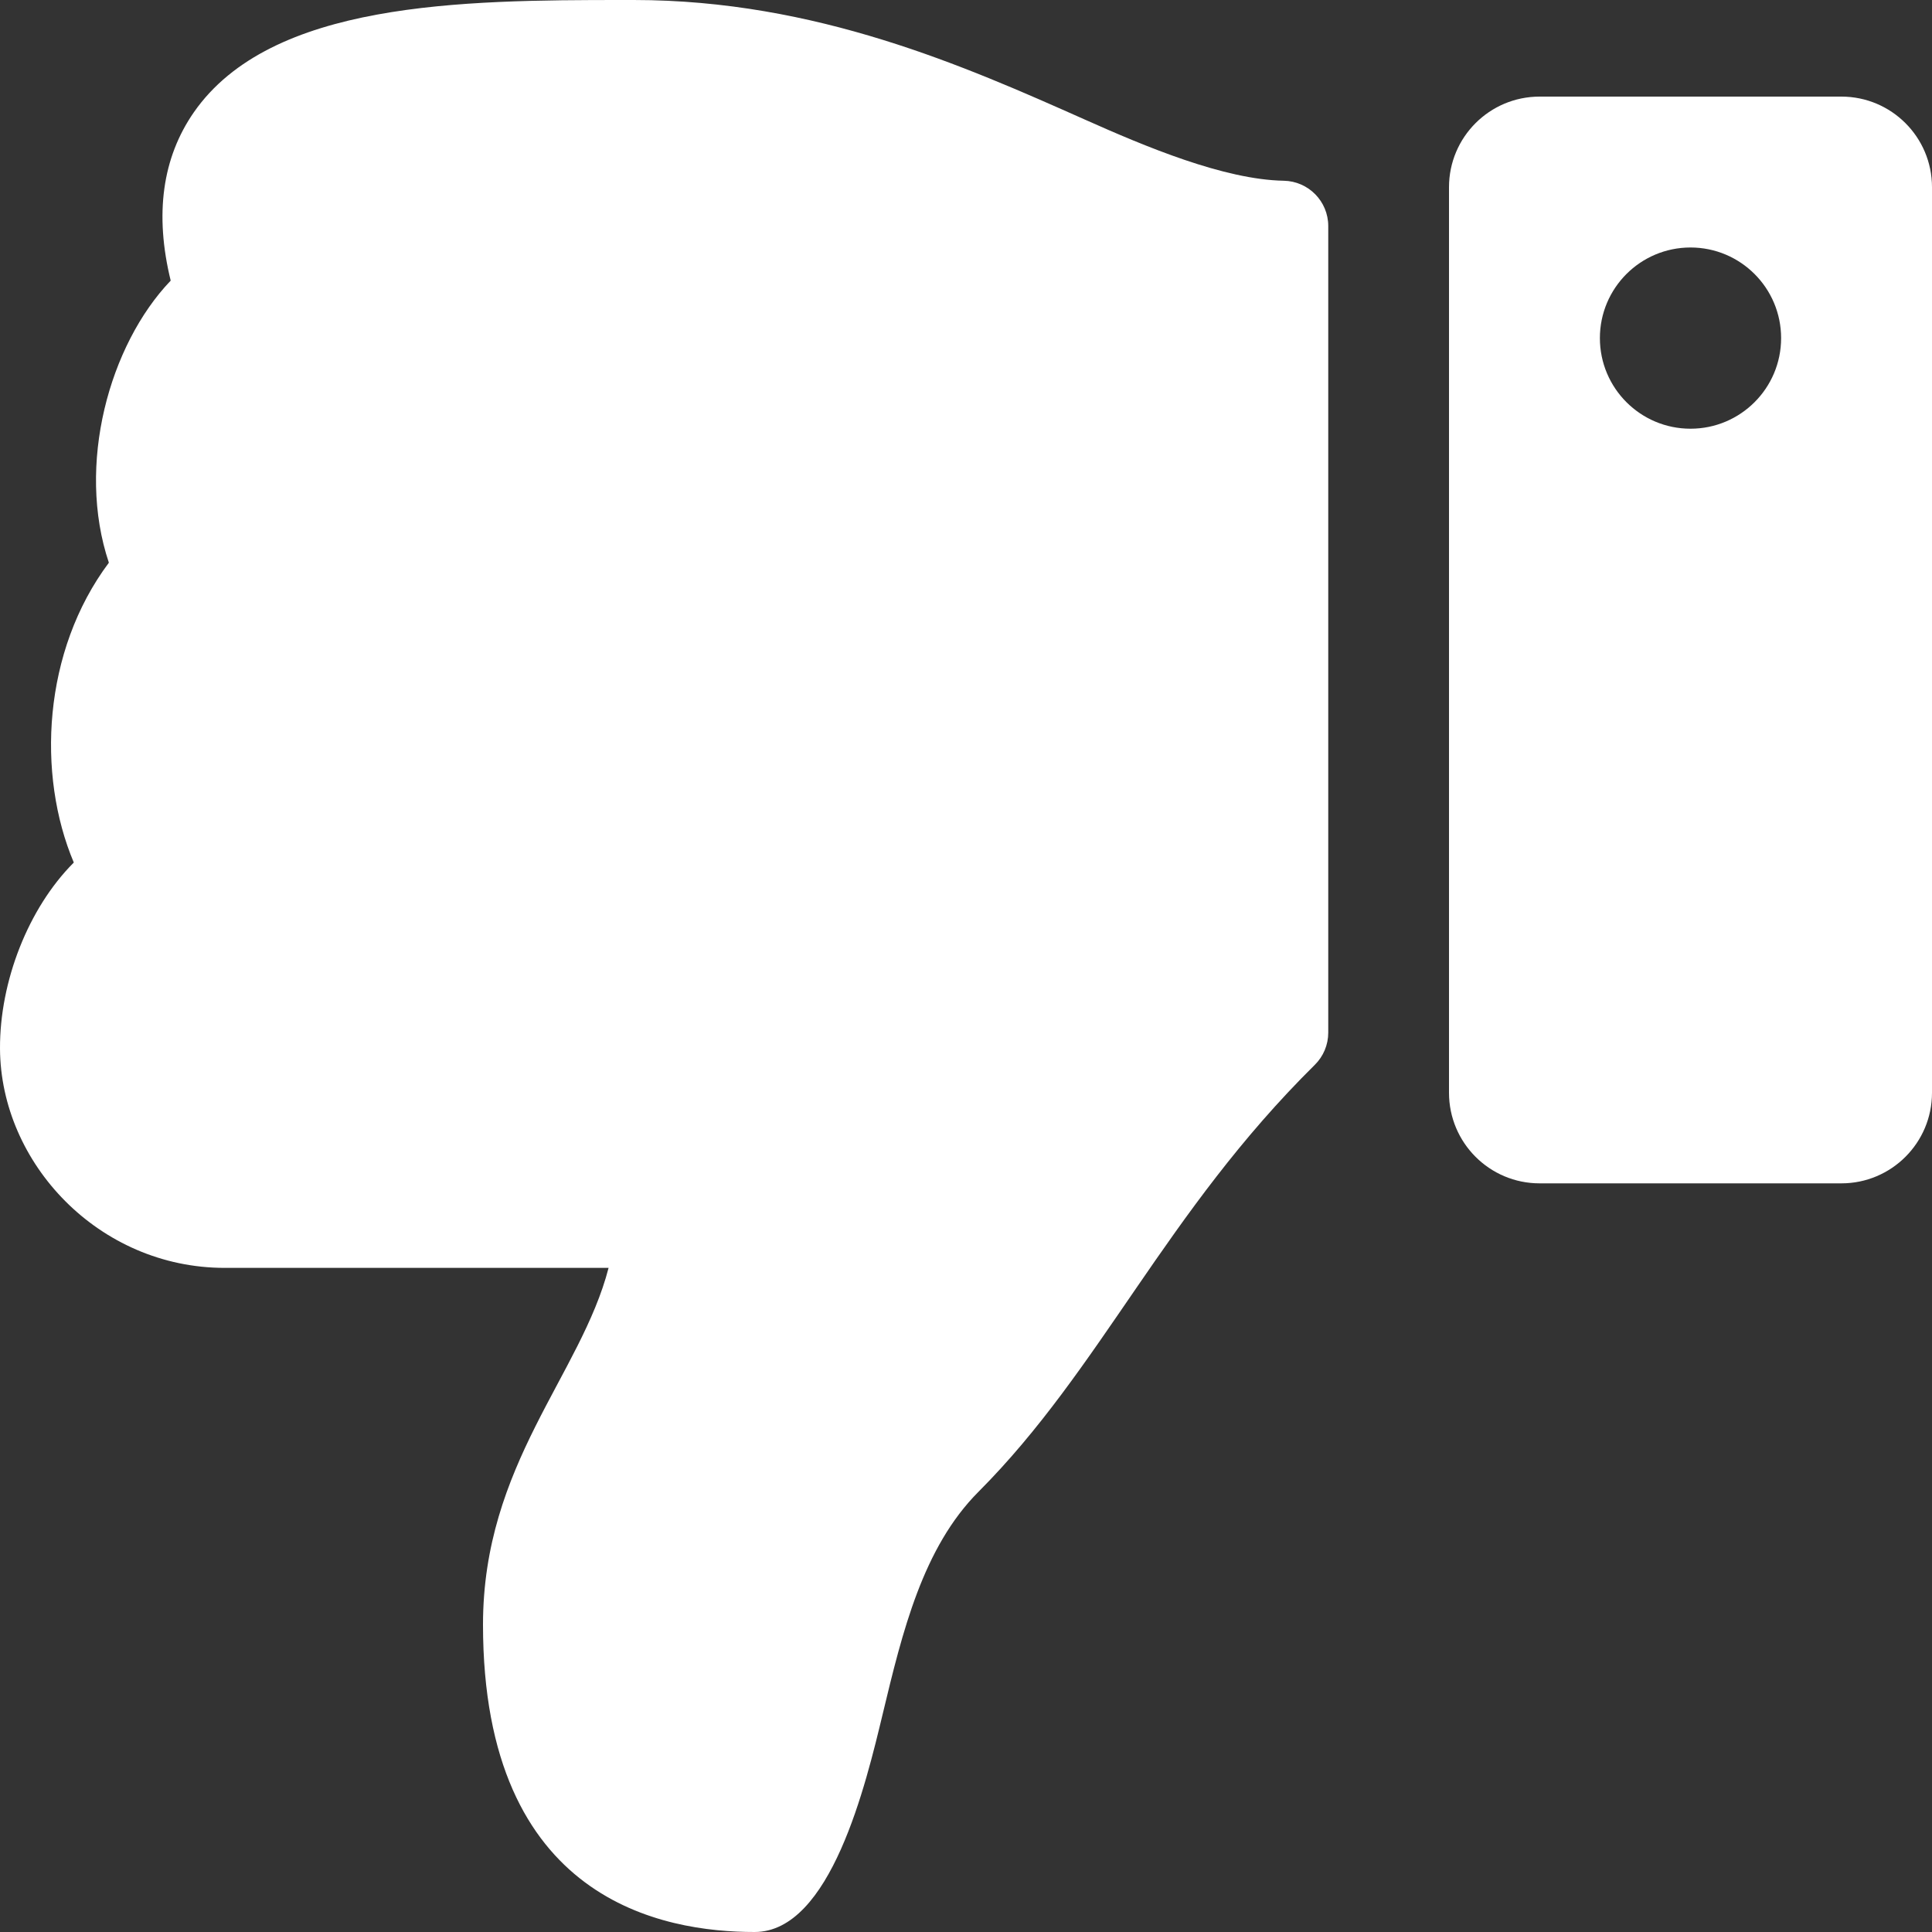 <svg width="20" height="20" viewBox="0 0 20 20" fill="none" xmlns="http://www.w3.org/2000/svg">
<rect x="0" y="0" width="20" height="20" fill="#333333" stroke="none"/>
<g id="Frame" clip-path="url(#clip0_225_517)">
<path id="Vector" d="M15.938 12.25H19.062C19.58 12.25 20 11.83 20 11.312V1.938C20 1.42 19.58 1 19.062 1H15.938C15.42 1 15 1.42 15 1.938V11.312C15 11.83 15.42 12.25 15.938 12.25ZM17.5 2.562C18.018 2.562 18.438 2.982 18.438 3.5C18.438 4.018 18.018 4.438 17.5 4.438C16.982 4.438 16.562 4.018 16.562 3.5C16.562 2.982 16.982 2.562 17.5 2.562ZM5 16.818C5 15.161 6.014 14.232 6.3 13.125H2.326C1.022 13.125 0.006 12.041 4.00543e-05 10.855C-0.003 10.155 0.295 9.401 0.759 8.934L0.764 8.929C0.379 8.018 0.442 6.741 1.127 5.825C0.788 4.814 1.13 3.571 1.767 2.905C1.599 2.218 1.68 1.633 2.007 1.162C2.805 0.016 4.781 0 6.452 0L6.563 4.00543e-05C8.449 0.001 9.993 0.687 11.233 1.239C11.856 1.517 12.671 1.86 13.29 1.871C13.545 1.876 13.75 2.084 13.75 2.34V10.69C13.75 10.815 13.7 10.935 13.611 11.023C12.064 12.552 11.398 14.171 10.13 15.442C9.552 16.021 9.341 16.896 9.138 17.742C8.964 18.465 8.601 20 7.812 20C6.875 20 5 19.688 5 16.818Z" fill="white"/>
</g>
<defs>
<clipPath id="clip0_225_517">
<rect width="20" height="20" fill="white" transform="matrix(-1 0 0 -1 20 20)"/>
</clipPath>
</defs>
</svg>
